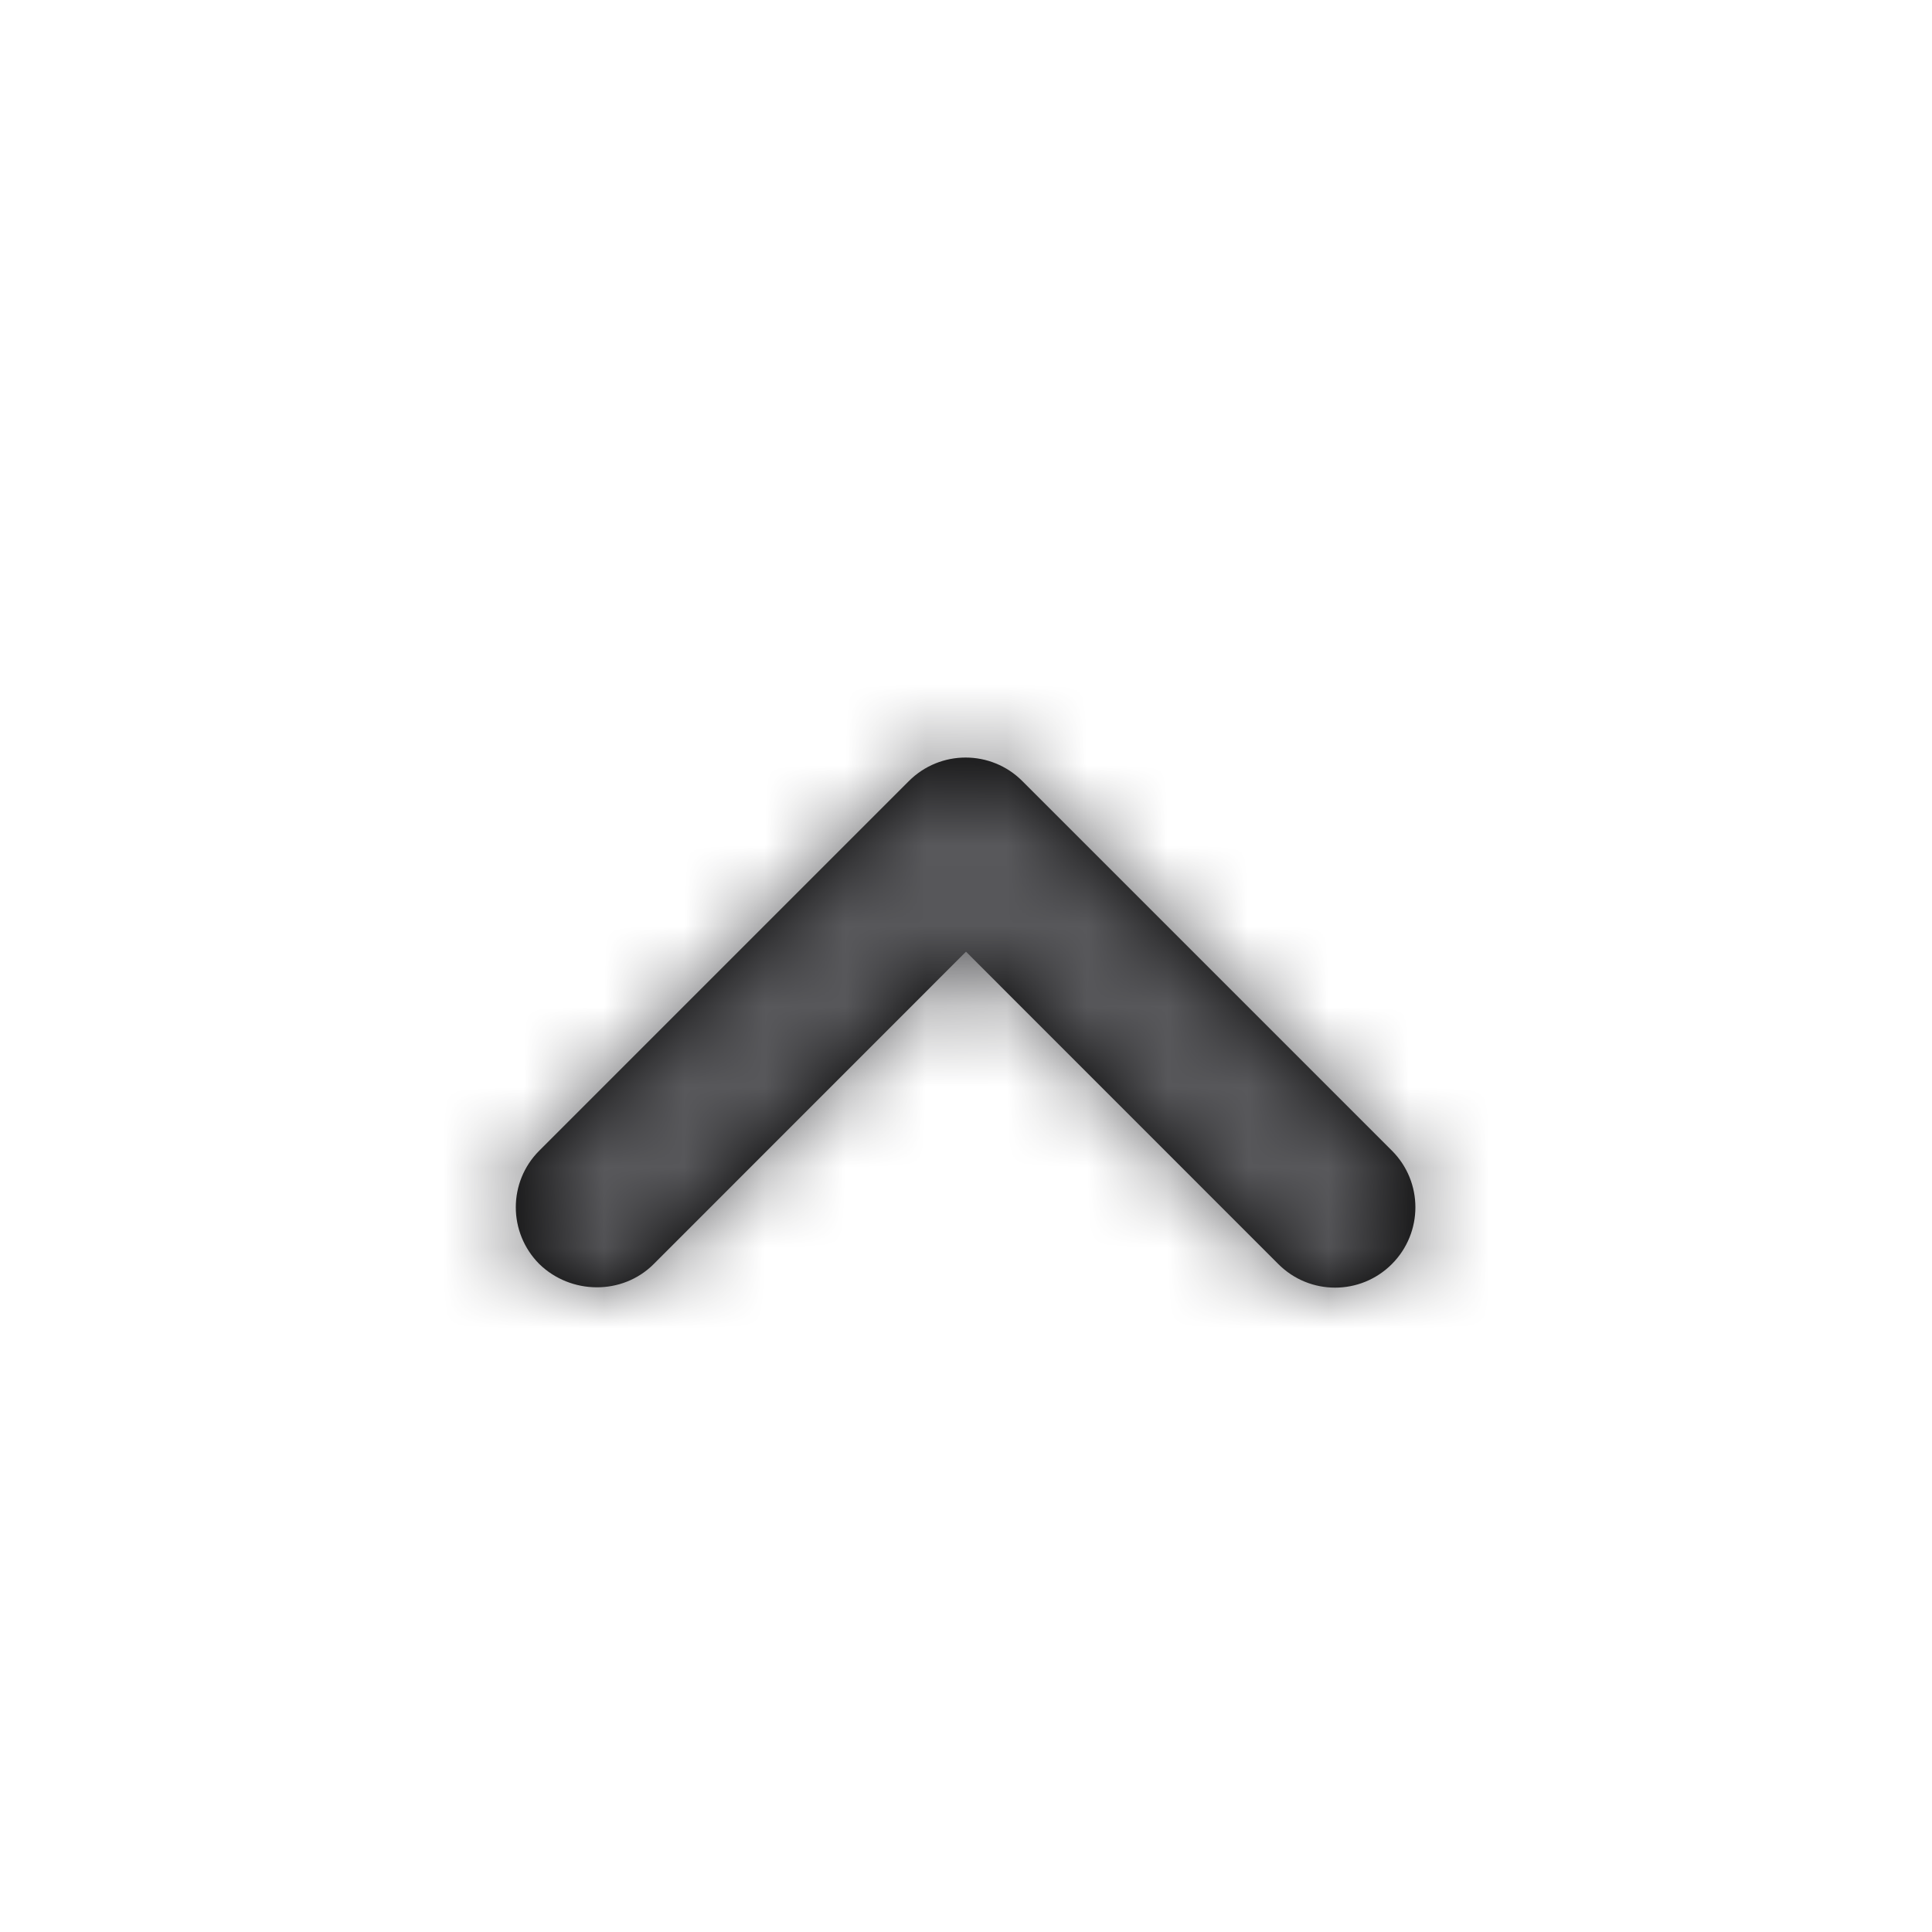 <svg width="24" height="24" viewBox="0 0 24 24" fill="none" xmlns="http://www.w3.org/2000/svg">
<g id="icon system/C/Chevron/Up">
<path id="Mask" d="M8.12 15.703L12 11.822L15.88 15.703C16.27 16.093 16.9 16.093 17.29 15.703C17.68 15.312 17.68 14.682 17.29 14.293L12.7 9.703C12.31 9.313 11.68 9.313 11.29 9.703L6.7 14.293C6.31 14.682 6.31 15.312 6.7 15.703C7.09 16.082 7.73 16.093 8.12 15.703Z" fill="black"/>
<mask id="mask0_0_5358" style="mask-type:alpha" maskUnits="userSpaceOnUse" x="6" y="9" width="12" height="7">
<path id="Mask_2" d="M8.12 15.703L12 11.822L15.88 15.703C16.27 16.093 16.9 16.093 17.29 15.703C17.68 15.312 17.68 14.682 17.29 14.293L12.7 9.703C12.31 9.313 11.68 9.313 11.29 9.703L6.7 14.293C6.31 14.682 6.31 15.312 6.7 15.703C7.09 16.082 7.73 16.093 8.12 15.703Z" fill="white"/>
</mask>
<g mask="url(#mask0_0_5358)">
<g id="Color/1. Shades/2. Secondary">
<rect id="color" width="24" height="24" fill="#58585B"/>
</g>
</g>
</g>
</svg>
